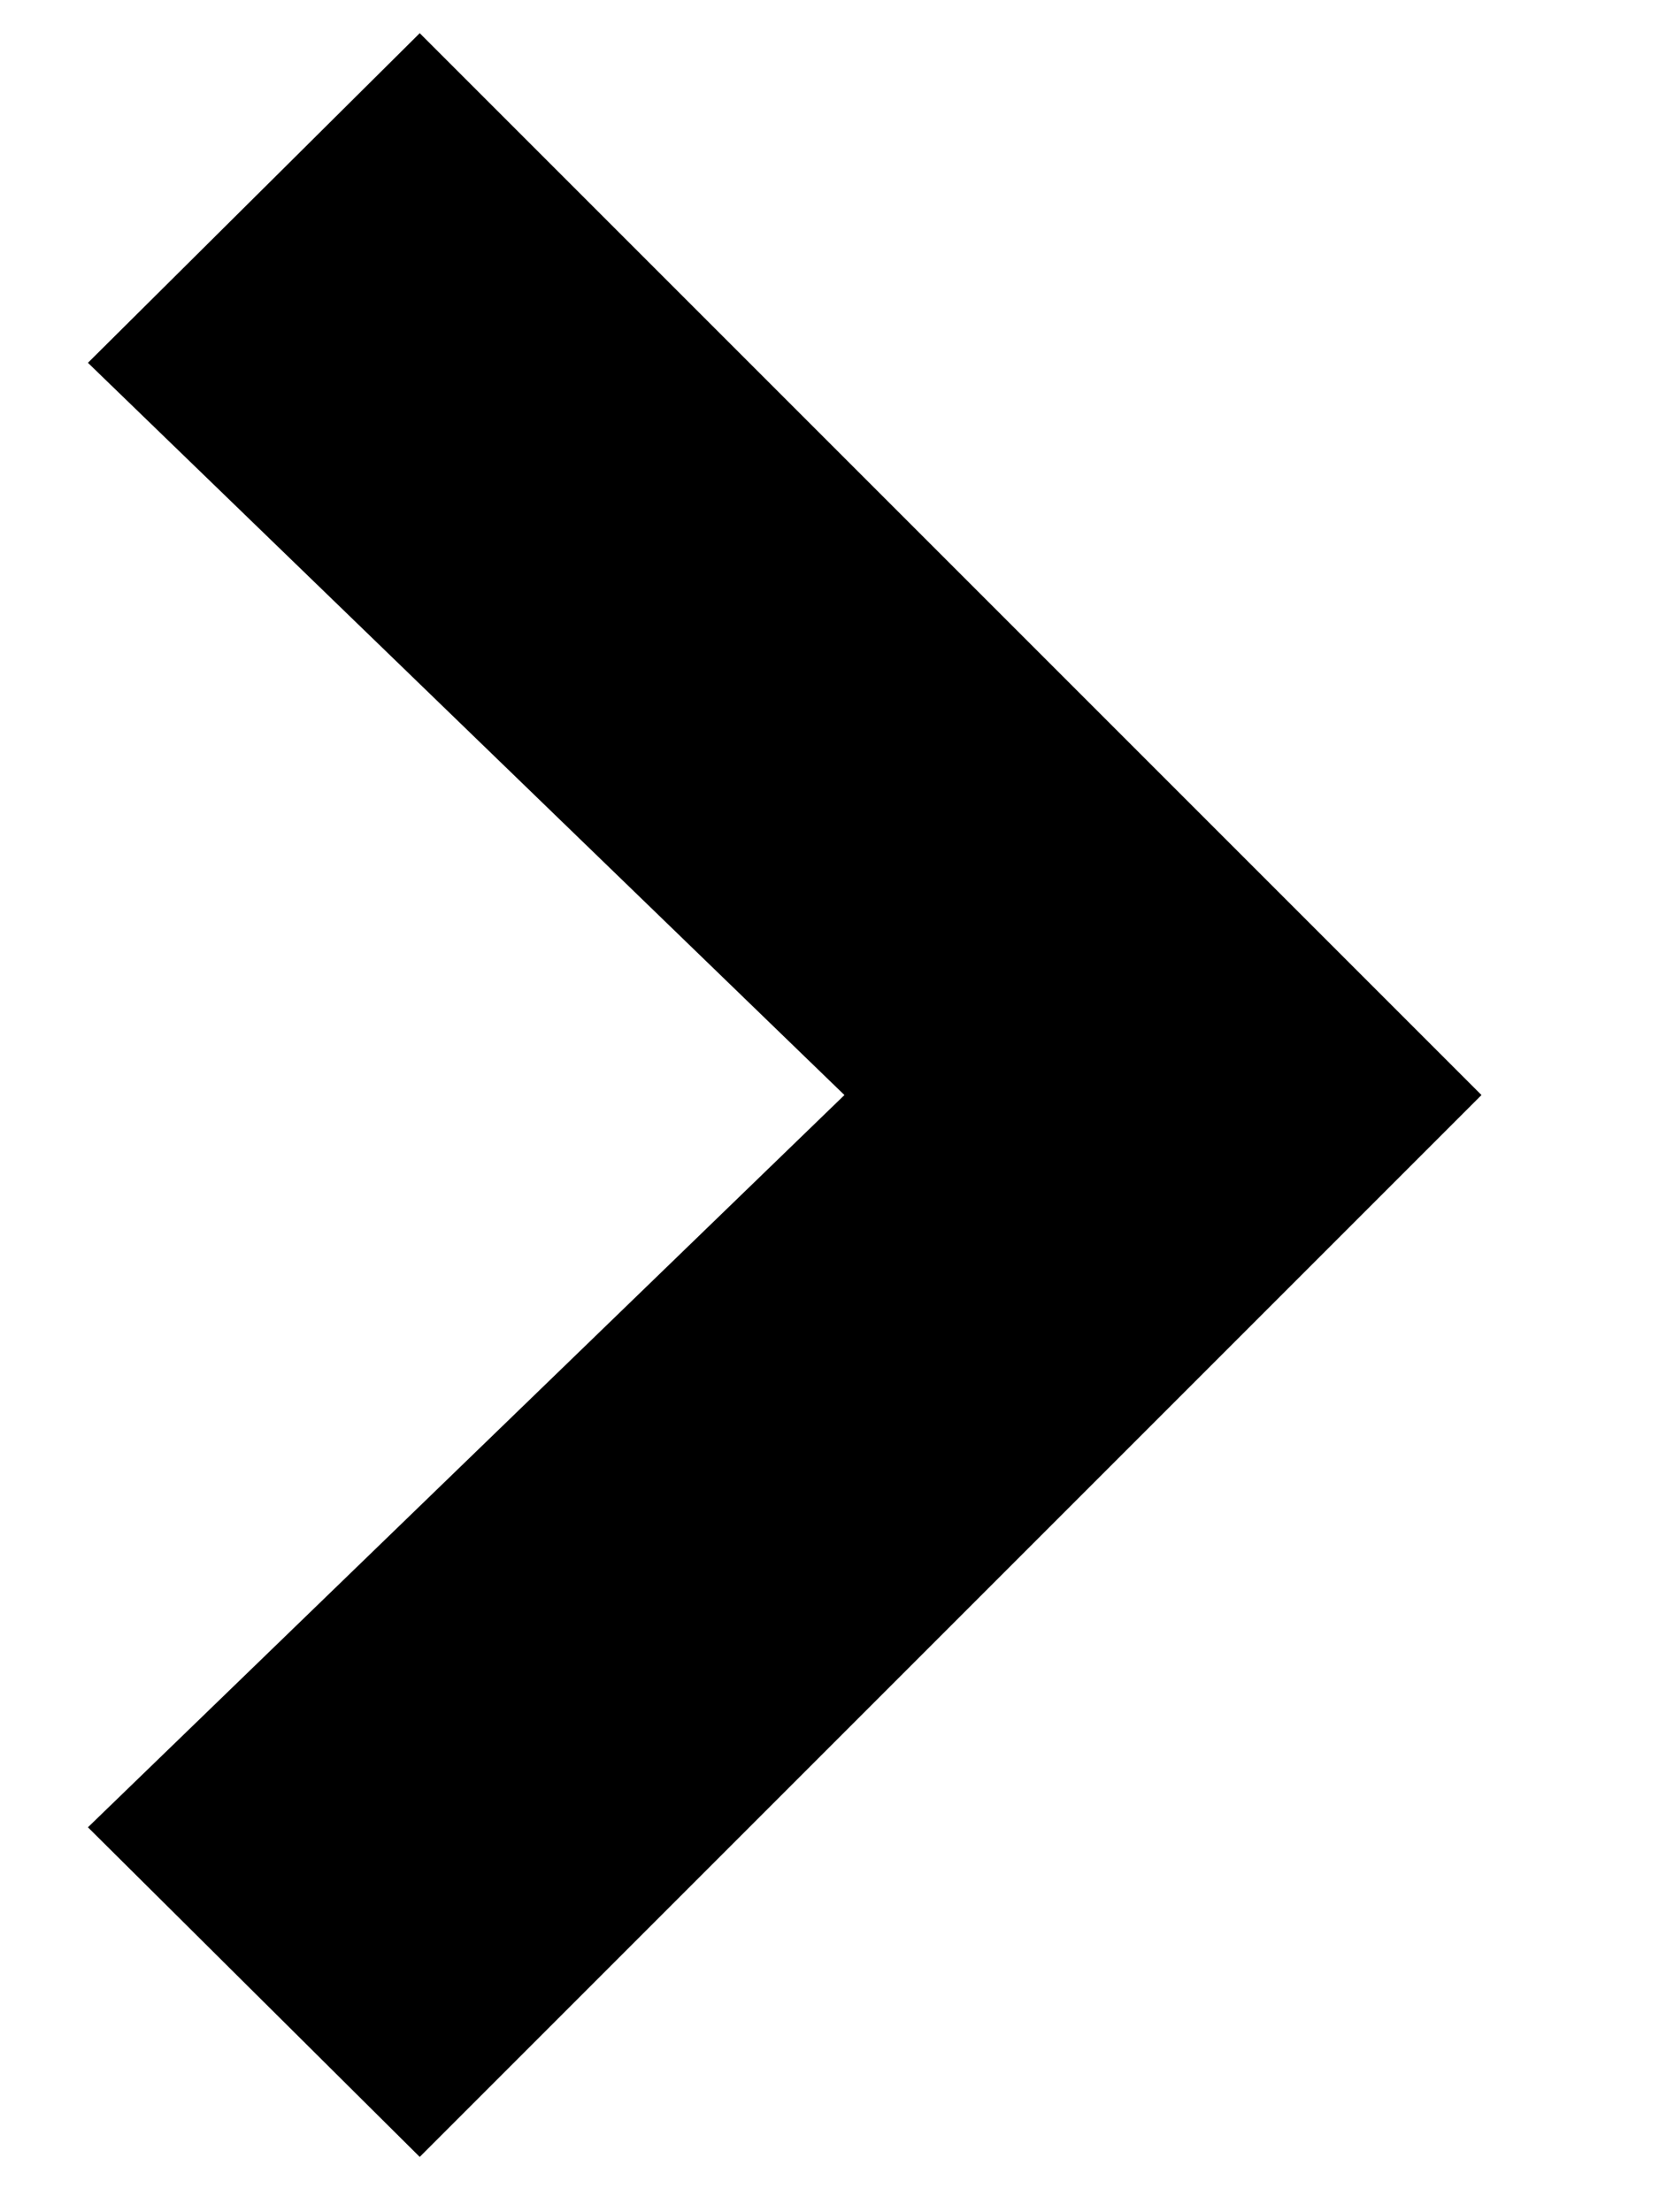 <svg width="6" height="8" viewBox="0 0 6 8" fill="none" xmlns="http://www.w3.org/2000/svg">
<path d="M1.518 7.8L0.318 6.608L3.054 3.96L0.318 1.312L1.518 0.12L5.358 3.96L1.518 7.8Z" fill="black"/>
</svg>
